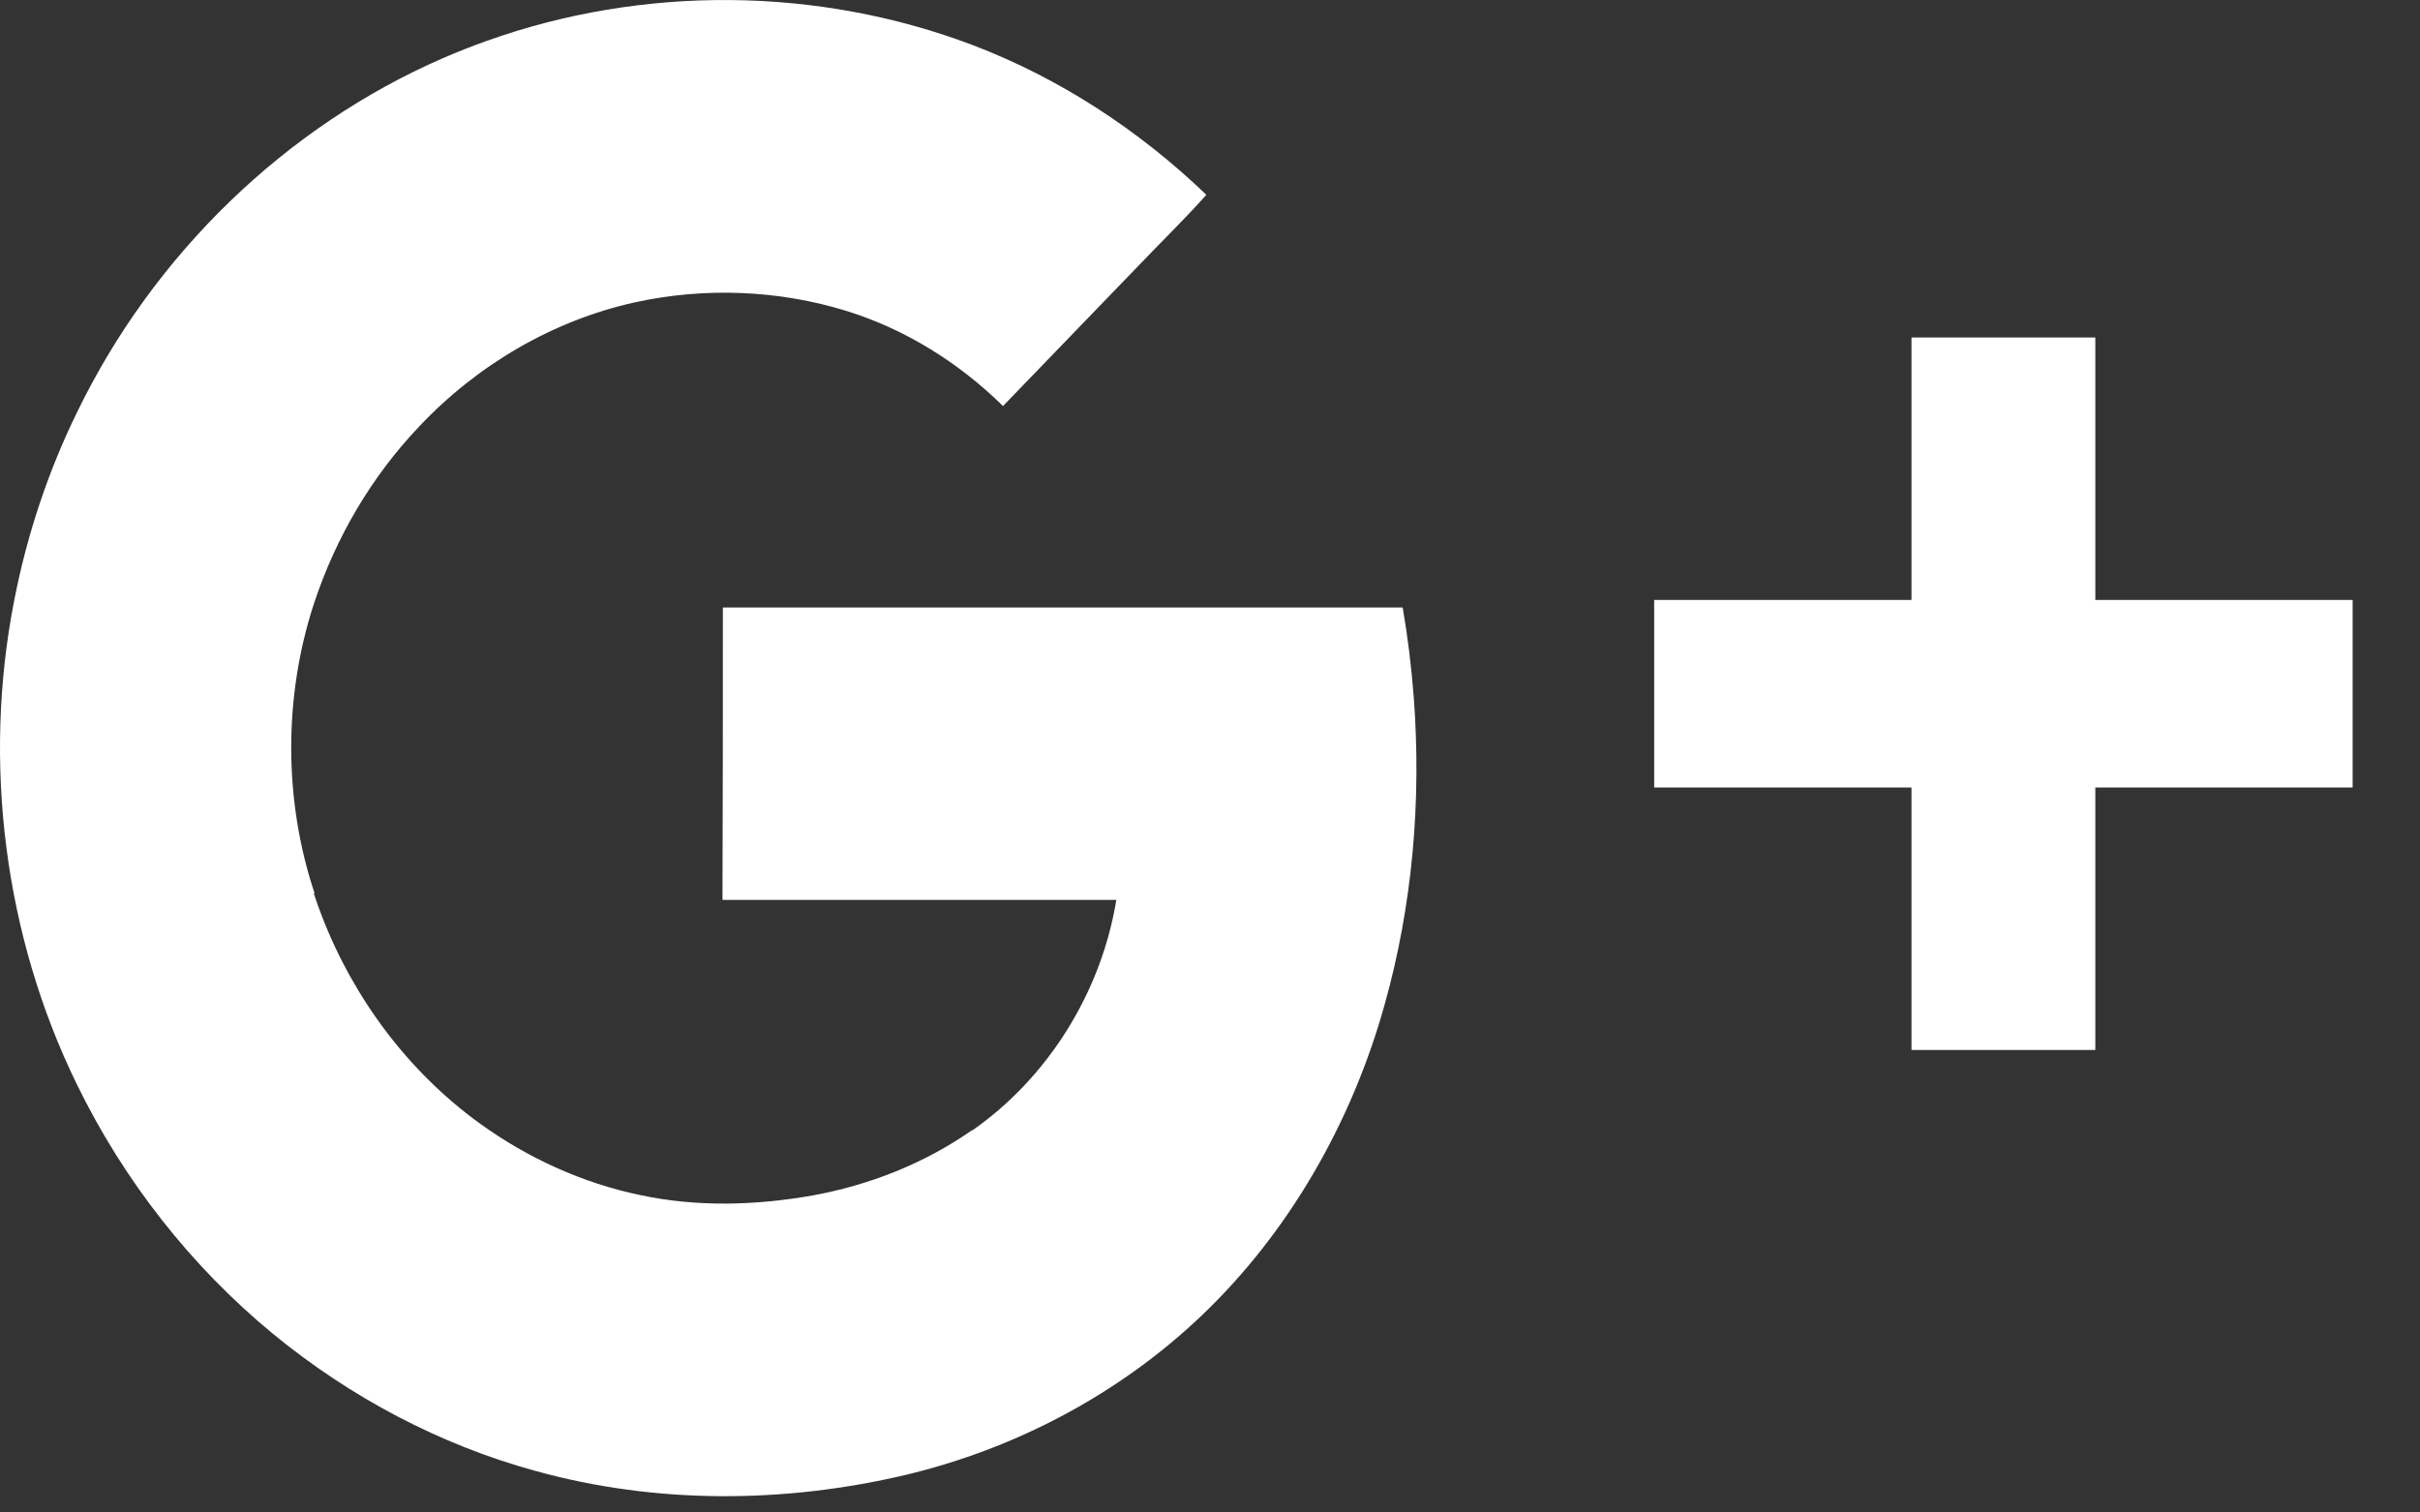 <?xml version="1.0" encoding="UTF-8" standalone="no"?>
<svg width="24px" height="15px" viewBox="0 0 24 15" version="1.1" xmlns="http://www.w3.org/2000/svg" xmlns:xlink="http://www.w3.org/1999/xlink">
    <rect x="0" y="0" width="24" height="15" fill="#333333" stroke="none"/>
    <!-- Generator: Sketch 50.2 (55047) - http://www.bohemiancoding.com/sketch -->
    <title>gplus</title>
    <desc>Created with Sketch.</desc>
    <defs></defs>
    <g id="Extension-Upd" stroke="none" stroke-width="1" fill="none" fill-rule="evenodd">
        <g id="bitmotion_share-popup" transform="translate(-627, -500)" fill="#FFFFFF">
            <g id="popup" transform="translate(414, 132)">
                <g id="share-icons" transform="translate(30, 345)">
                    <g id="g+" transform="translate(160, 0)">
                        <g id="up">
                            <g id="gplus" transform="translate(23, 23)">
                                <polygon id="+" points="18.957 5.95 16.405 5.95 16.405 7.81 18.957 7.81 18.957 10.413 20.78 10.413 20.78 7.81 23.332 7.81 23.332 5.95 20.78 5.95 20.78 3.347 18.957 3.347"></polygon>
                                <path d="M3.192,9.085 C3.164,9.014 3.139,8.942 3.115,8.869 C3.115,8.867 3.114,8.864 3.113,8.862 C3.115,8.86 3.117,8.859 3.119,8.857 C2.815,7.943 2.811,6.924 3.108,6.003 C3.111,5.996 3.113,5.989 3.115,5.982 C3.331,5.328 3.686,4.725 4.156,4.231 C4.734,3.617 5.485,3.178 6.298,2.998 C6.991,2.847 7.723,2.875 8.402,3.086 C8.979,3.266 9.511,3.597 9.947,4.027 C10.386,3.573 10.825,3.118 11.264,2.663 C11.495,2.42 11.738,2.185 11.962,1.934 C11.961,1.933 11.96,1.932 11.96,1.932 C11.96,1.931 11.961,1.93 11.962,1.93 C11.291,1.287 10.509,0.777 9.654,0.45 C8.113,-0.136 6.375,-0.148 4.826,0.406 C4.679,0.458 4.534,0.516 4.39,0.578 C2.835,1.255 1.524,2.52 0.765,4.087 C0.476,4.677 0.268,5.304 0.141,5.954 C-0.175,7.565 0.044,9.284 0.761,10.751 C1.227,11.709 1.898,12.562 2.707,13.228 C3.474,13.858 4.364,14.329 5.311,14.588 C6.506,14.919 7.777,14.911 8.979,14.628 C10.066,14.369 11.095,13.83 11.915,13.049 C12.782,12.223 13.403,11.138 13.73,9.97 C14.008,8.983 14.098,7.944 14.021,6.918 C13.998,6.618 13.962,6.321 13.911,6.025 L7.169,6.025 C7.169,6.991 7.169,7.956 7.165,8.921 L7.169,8.921 L7.169,8.925 L11.071,8.925 C10.92,9.847 10.39,10.69 9.641,11.212 C9.64,11.212 9.639,11.211 9.638,11.21 C9.164,11.541 8.621,11.753 8.059,11.856 C7.492,11.956 6.91,11.972 6.348,11.852 C5.778,11.733 5.231,11.485 4.753,11.138 C4.053,10.63 3.509,9.906 3.192,9.085 L3.192,9.085 Z" id="G-Icon"></path>
                            </g>
                        </g>
                    </g>
                </g>
            </g>
        </g>
    </g>
</svg>